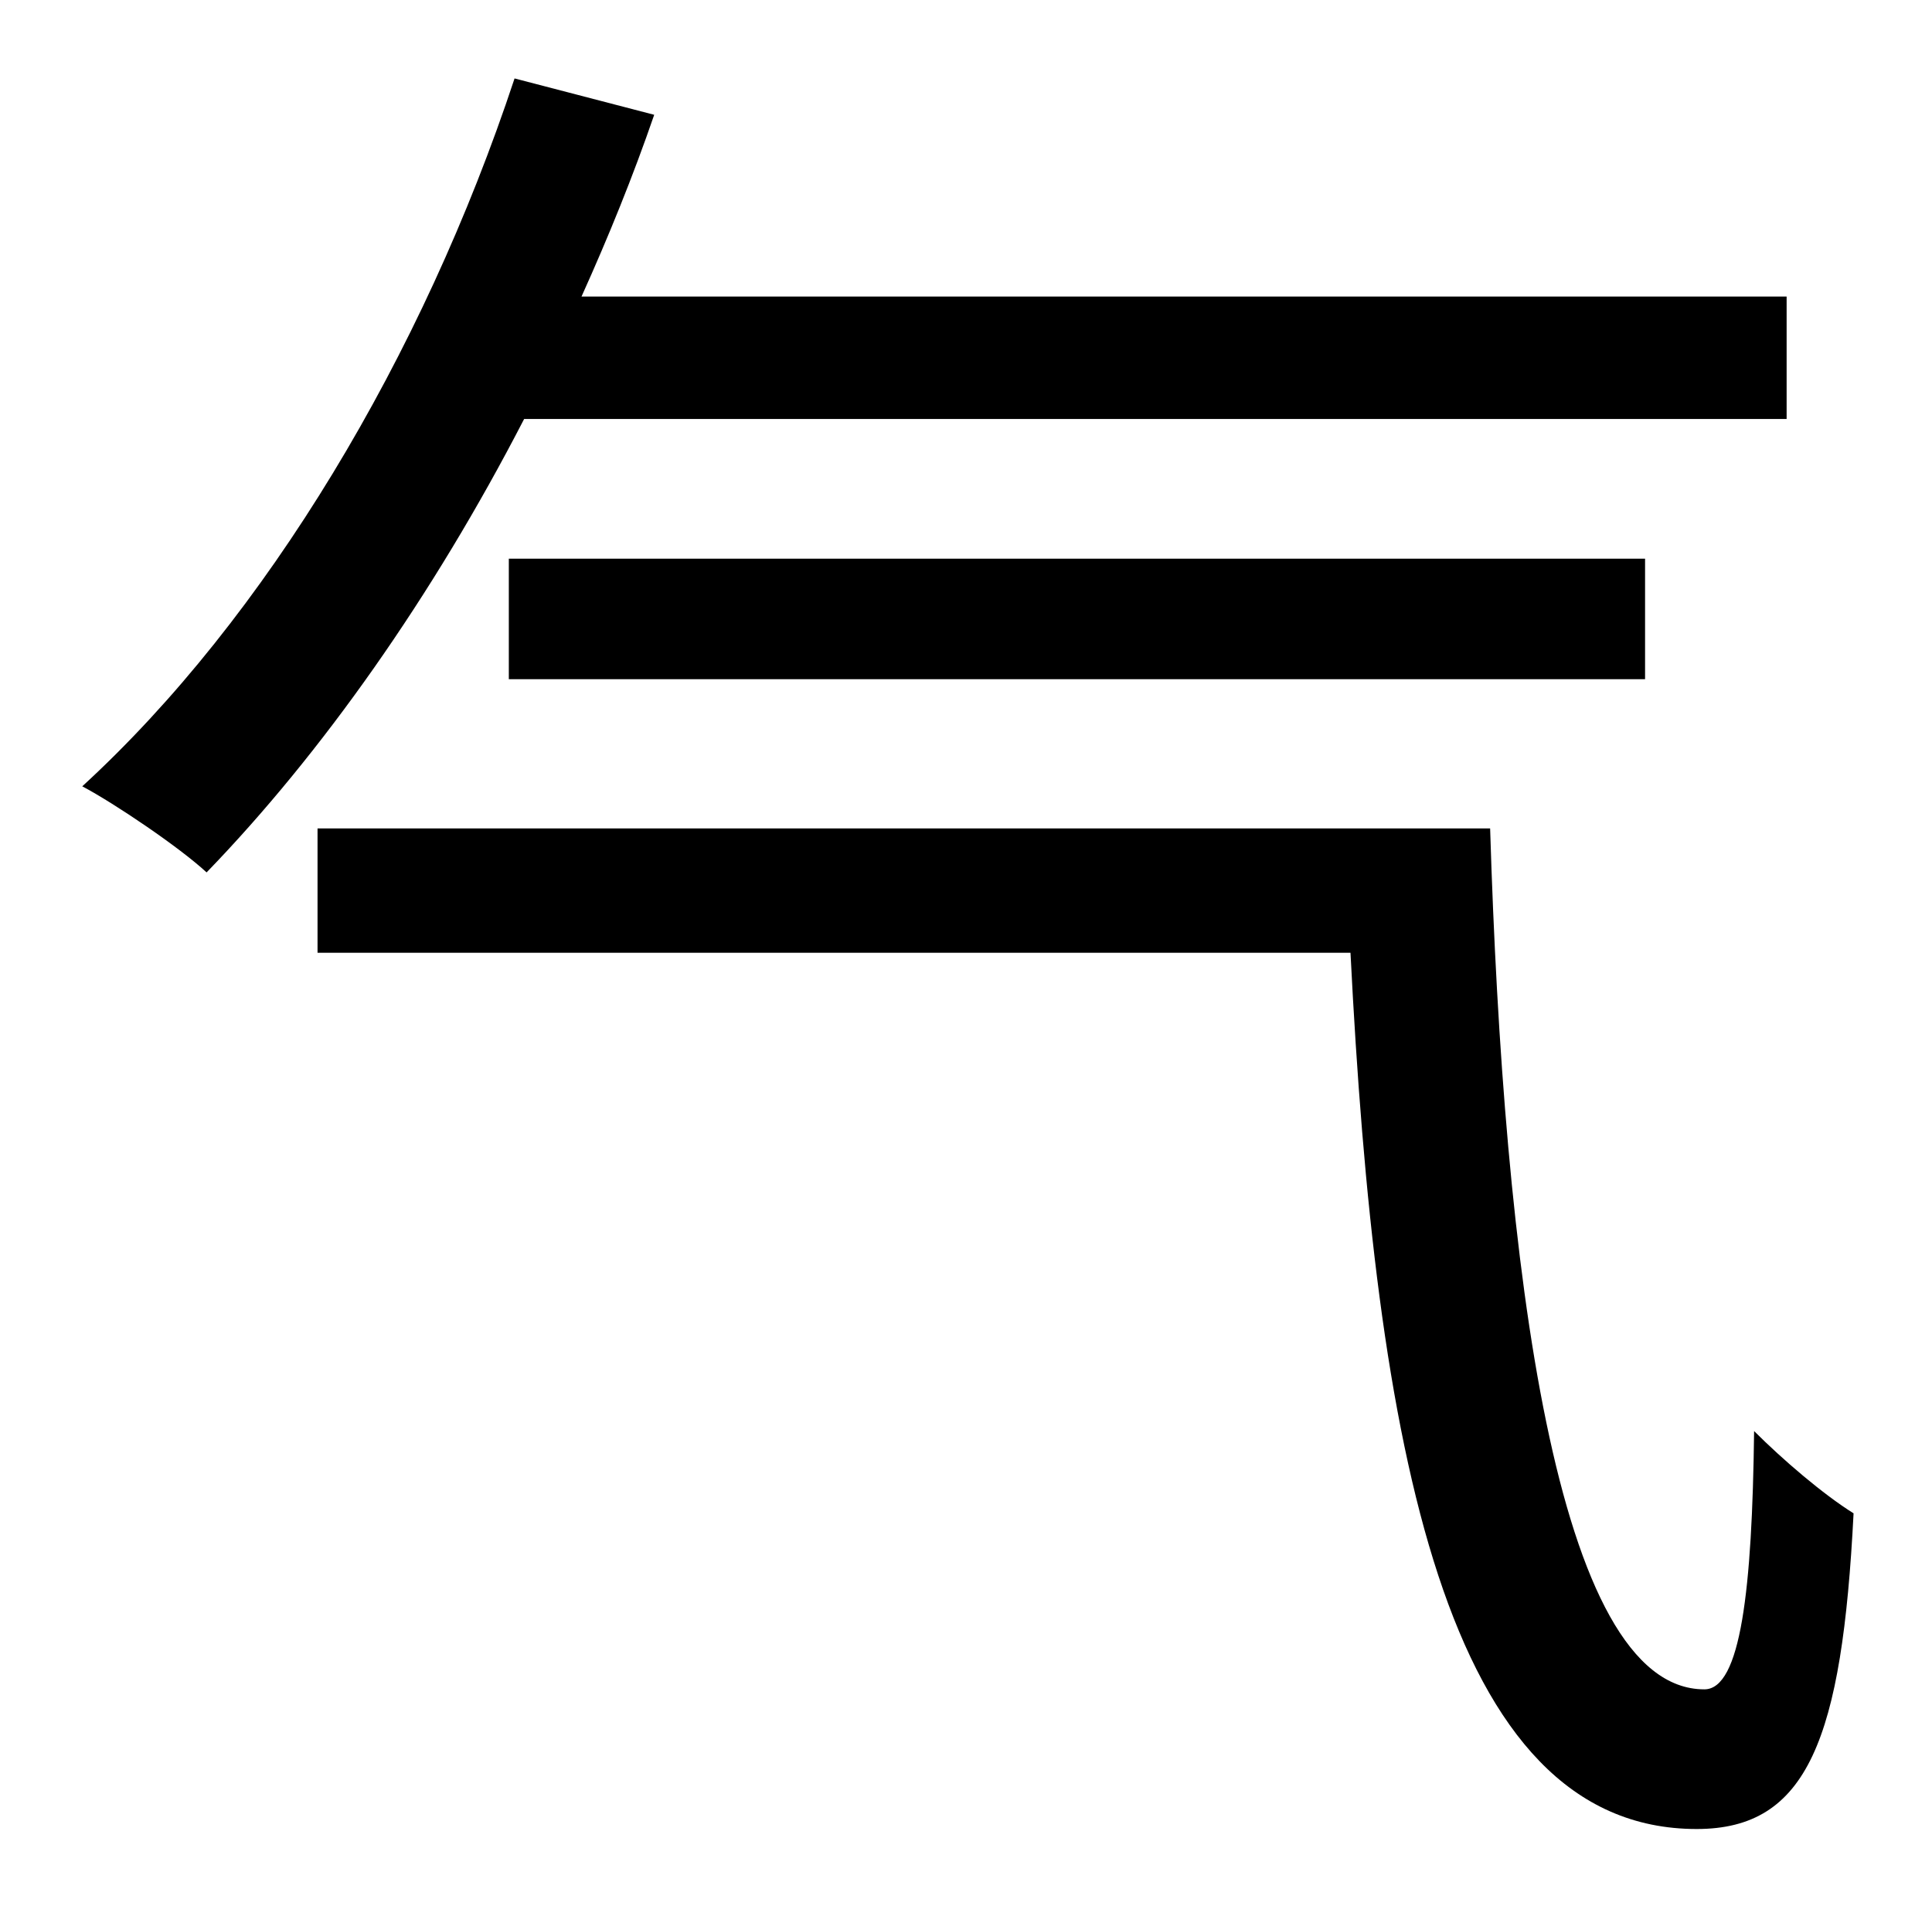 <?xml version="1.0" standalone="no"?>
<!DOCTYPE svg PUBLIC "-//W3C//DTD SVG 1.1//EN" "http://www.w3.org/Graphics/SVG/1.1/DTD/svg11.dtd" >
<svg xmlns="http://www.w3.org/2000/svg" xmlns:xlink="http://www.w3.org/1999/xlink" version="1.1" viewBox="-10 0 1010 1000">
   <path fill="currentColor"
d="M924 219h-660c-48 93 -106 175 -166 237c-14 -13 -48 -36 -65 -45c96 -88 178 -225 226 -370l73 19c-11 32 -24 64 -38 95h630v64zM850 355h-594v-63h594v63zM156 433h613c7 228 34 450 112 450c19 0 25 -52 26 -135c15 15 36 33 52 43c-6 118 -24 165 -82 165
c-132 0 -168 -201 -181 -458h-540v-65z" />
</svg>
